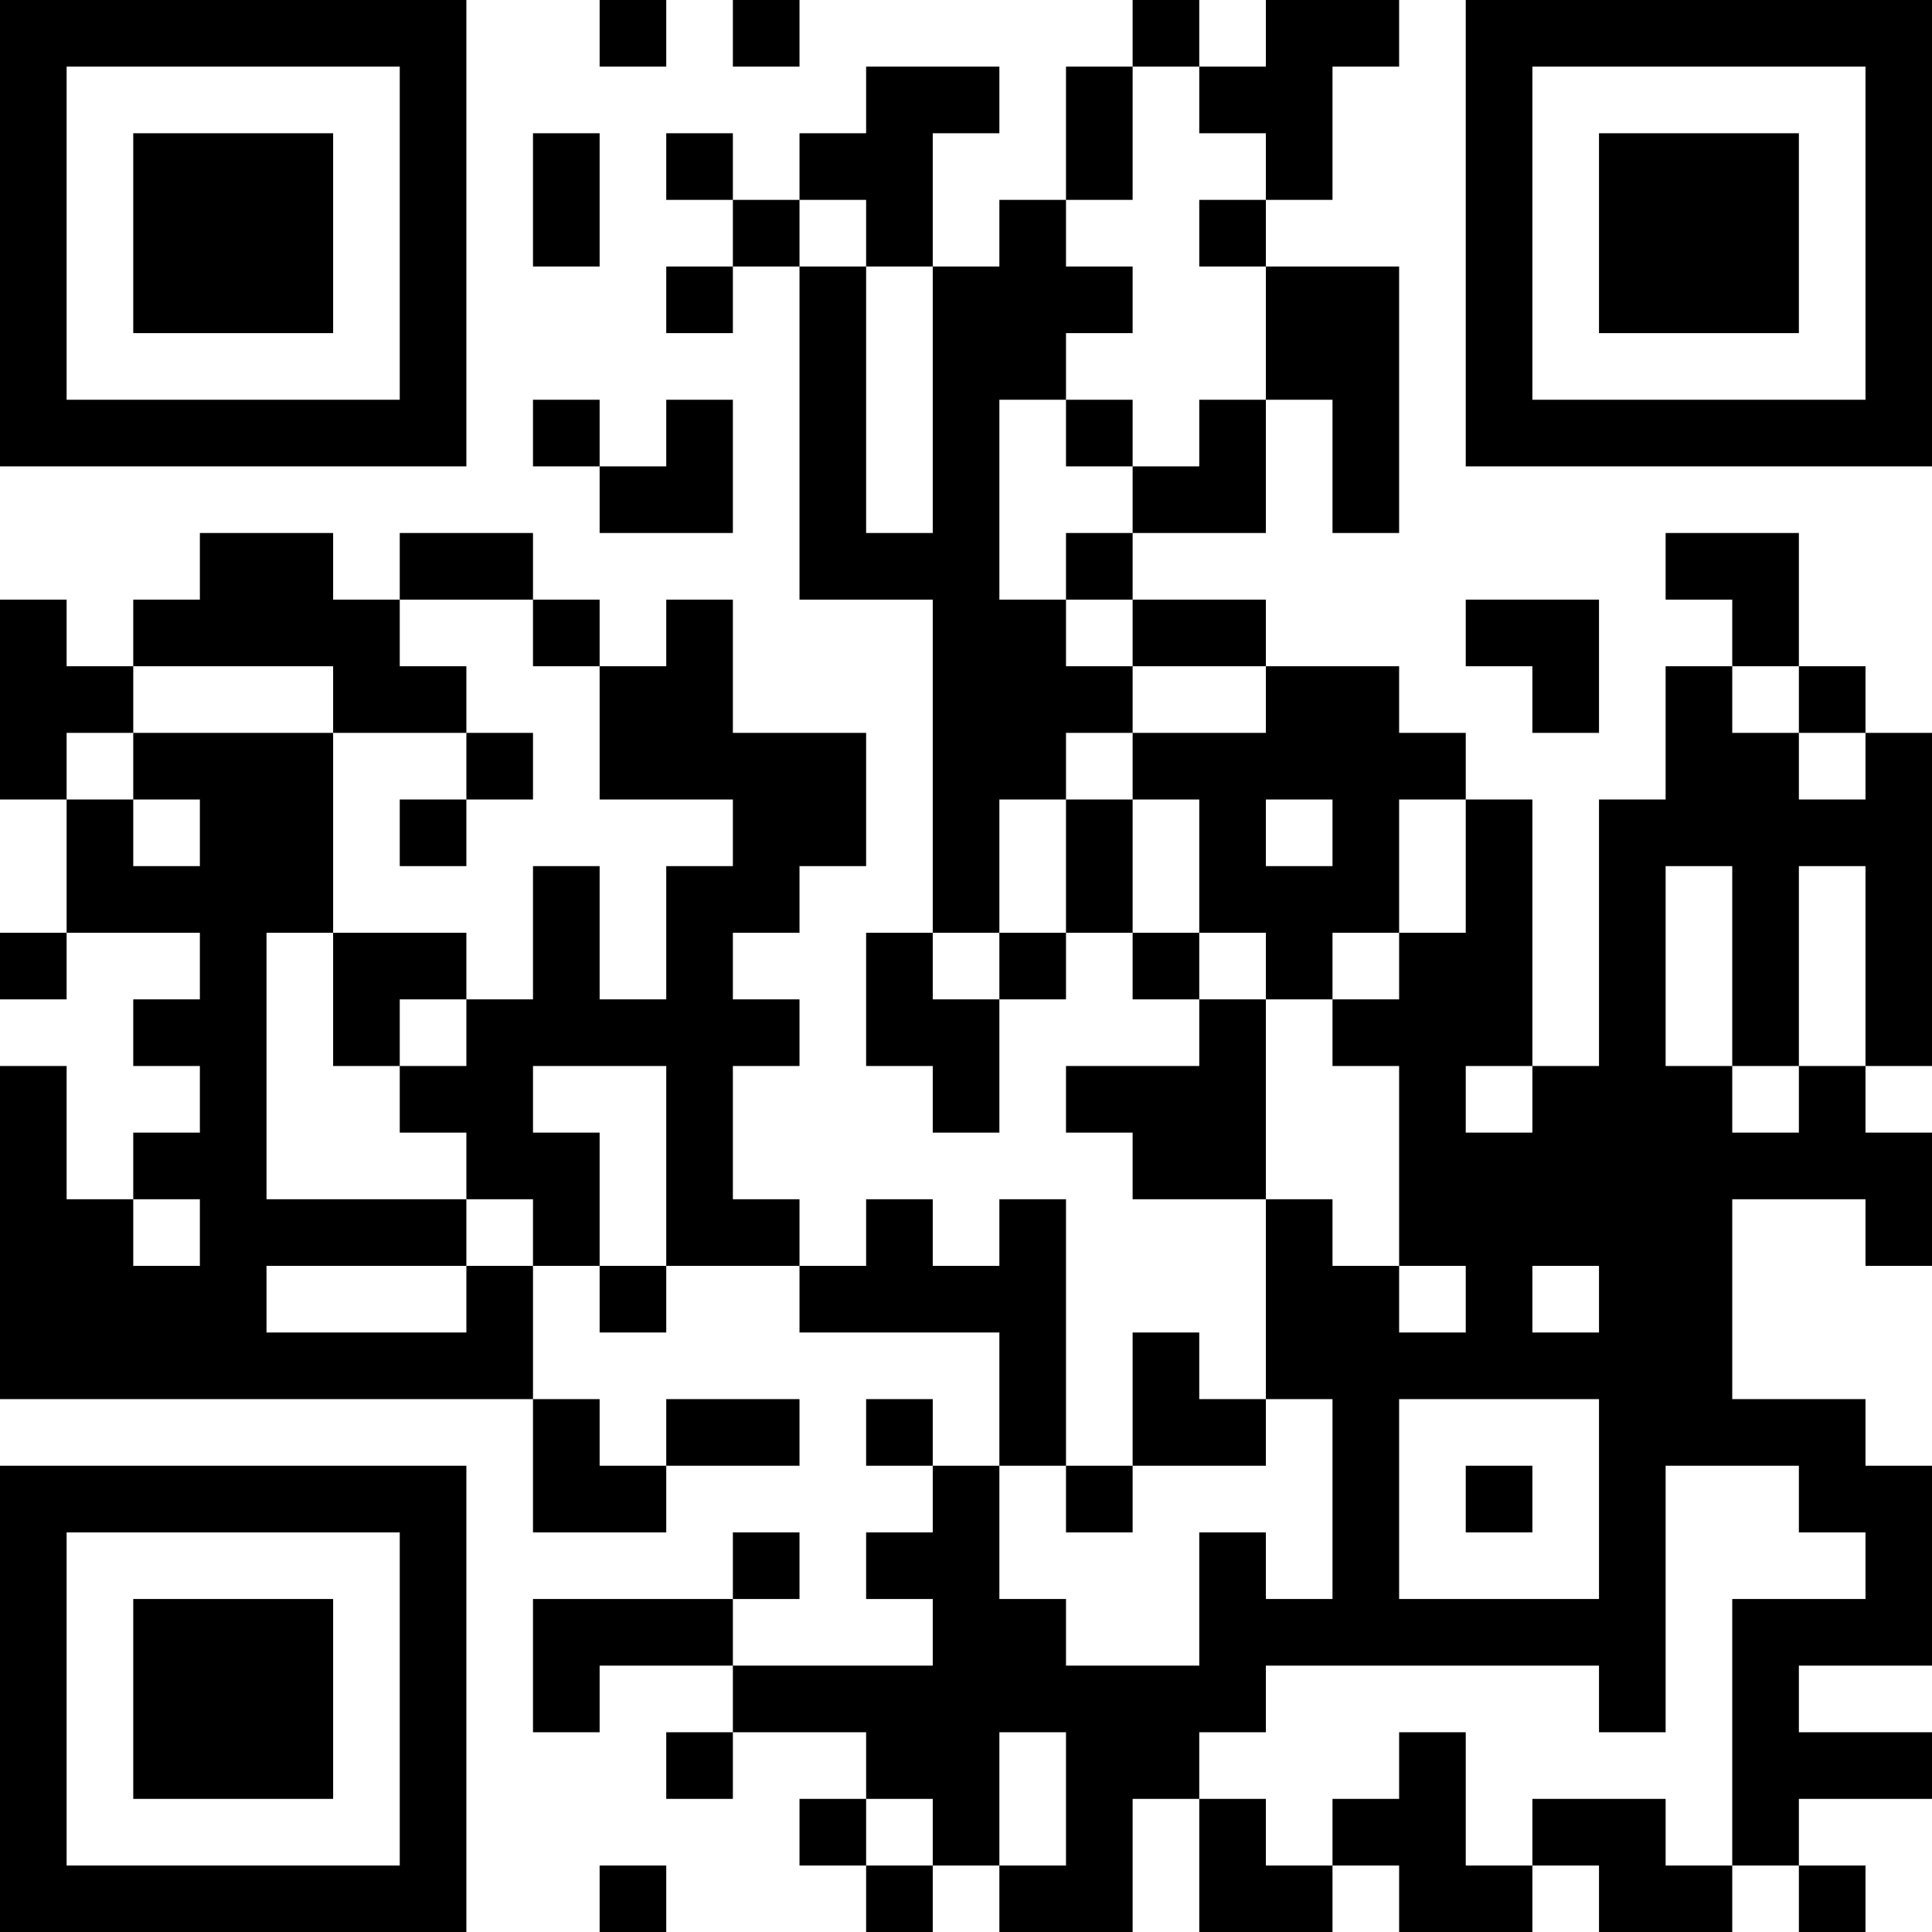 <?xml version="1.0" encoding="UTF-8"?>
<svg xmlns="http://www.w3.org/2000/svg" version="1.1" width="200" height="200" viewBox="0 0 200 200"><rect x="0" y="0" width="200" height="200" fill="#ffffff"/><g transform="scale(6.897)"><g transform="translate(0,0)"><path fill-rule="evenodd" d="M9 0L9 1L10 1L10 0ZM11 0L11 1L12 1L12 0ZM17 0L17 1L16 1L16 3L15 3L15 4L14 4L14 2L15 2L15 1L13 1L13 2L12 2L12 3L11 3L11 2L10 2L10 3L11 3L11 4L10 4L10 5L11 5L11 4L12 4L12 9L14 9L14 14L13 14L13 16L14 16L14 17L15 17L15 15L16 15L16 14L17 14L17 15L18 15L18 16L16 16L16 17L17 17L17 18L19 18L19 21L18 21L18 20L17 20L17 22L16 22L16 18L15 18L15 19L14 19L14 18L13 18L13 19L12 19L12 18L11 18L11 16L12 16L12 15L11 15L11 14L12 14L12 13L13 13L13 11L11 11L11 9L10 9L10 10L9 10L9 9L8 9L8 8L6 8L6 9L5 9L5 8L3 8L3 9L2 9L2 10L1 10L1 9L0 9L0 12L1 12L1 14L0 14L0 15L1 15L1 14L3 14L3 15L2 15L2 16L3 16L3 17L2 17L2 18L1 18L1 16L0 16L0 21L8 21L8 23L10 23L10 22L12 22L12 21L10 21L10 22L9 22L9 21L8 21L8 19L9 19L9 20L10 20L10 19L12 19L12 20L15 20L15 22L14 22L14 21L13 21L13 22L14 22L14 23L13 23L13 24L14 24L14 25L11 25L11 24L12 24L12 23L11 23L11 24L8 24L8 26L9 26L9 25L11 25L11 26L10 26L10 27L11 27L11 26L13 26L13 27L12 27L12 28L13 28L13 29L14 29L14 28L15 28L15 29L17 29L17 27L18 27L18 29L20 29L20 28L21 28L21 29L23 29L23 28L24 28L24 29L26 29L26 28L27 28L27 29L28 29L28 28L27 28L27 27L29 27L29 26L27 26L27 25L29 25L29 22L28 22L28 21L26 21L26 18L28 18L28 19L29 19L29 17L28 17L28 16L29 16L29 11L28 11L28 10L27 10L27 8L25 8L25 9L26 9L26 10L25 10L25 12L24 12L24 16L23 16L23 12L22 12L22 11L21 11L21 10L19 10L19 9L17 9L17 8L19 8L19 6L20 6L20 8L21 8L21 4L19 4L19 3L20 3L20 1L21 1L21 0L19 0L19 1L18 1L18 0ZM17 1L17 3L16 3L16 4L17 4L17 5L16 5L16 6L15 6L15 9L16 9L16 10L17 10L17 11L16 11L16 12L15 12L15 14L14 14L14 15L15 15L15 14L16 14L16 12L17 12L17 14L18 14L18 15L19 15L19 18L20 18L20 19L21 19L21 20L22 20L22 19L21 19L21 16L20 16L20 15L21 15L21 14L22 14L22 12L21 12L21 14L20 14L20 15L19 15L19 14L18 14L18 12L17 12L17 11L19 11L19 10L17 10L17 9L16 9L16 8L17 8L17 7L18 7L18 6L19 6L19 4L18 4L18 3L19 3L19 2L18 2L18 1ZM8 2L8 4L9 4L9 2ZM12 3L12 4L13 4L13 8L14 8L14 4L13 4L13 3ZM8 6L8 7L9 7L9 8L11 8L11 6L10 6L10 7L9 7L9 6ZM16 6L16 7L17 7L17 6ZM6 9L6 10L7 10L7 11L5 11L5 10L2 10L2 11L1 11L1 12L2 12L2 13L3 13L3 12L2 12L2 11L5 11L5 14L4 14L4 18L7 18L7 19L4 19L4 20L7 20L7 19L8 19L8 18L7 18L7 17L6 17L6 16L7 16L7 15L8 15L8 13L9 13L9 15L10 15L10 13L11 13L11 12L9 12L9 10L8 10L8 9ZM22 9L22 10L23 10L23 11L24 11L24 9ZM26 10L26 11L27 11L27 12L28 12L28 11L27 11L27 10ZM7 11L7 12L6 12L6 13L7 13L7 12L8 12L8 11ZM19 12L19 13L20 13L20 12ZM25 13L25 16L26 16L26 17L27 17L27 16L28 16L28 13L27 13L27 16L26 16L26 13ZM5 14L5 16L6 16L6 15L7 15L7 14ZM8 16L8 17L9 17L9 19L10 19L10 16ZM22 16L22 17L23 17L23 16ZM2 18L2 19L3 19L3 18ZM23 19L23 20L24 20L24 19ZM19 21L19 22L17 22L17 23L16 23L16 22L15 22L15 24L16 24L16 25L18 25L18 23L19 23L19 24L20 24L20 21ZM21 21L21 24L24 24L24 21ZM22 22L22 23L23 23L23 22ZM25 22L25 26L24 26L24 25L19 25L19 26L18 26L18 27L19 27L19 28L20 28L20 27L21 27L21 26L22 26L22 28L23 28L23 27L25 27L25 28L26 28L26 24L28 24L28 23L27 23L27 22ZM15 26L15 28L16 28L16 26ZM13 27L13 28L14 28L14 27ZM9 28L9 29L10 29L10 28ZM0 0L0 7L7 7L7 0ZM1 1L1 6L6 6L6 1ZM2 2L2 5L5 5L5 2ZM22 0L22 7L29 7L29 0ZM23 1L23 6L28 6L28 1ZM24 2L24 5L27 5L27 2ZM0 22L0 29L7 29L7 22ZM1 23L1 28L6 28L6 23ZM2 24L2 27L5 27L5 24Z" fill="#000000"/></g></g></svg>
